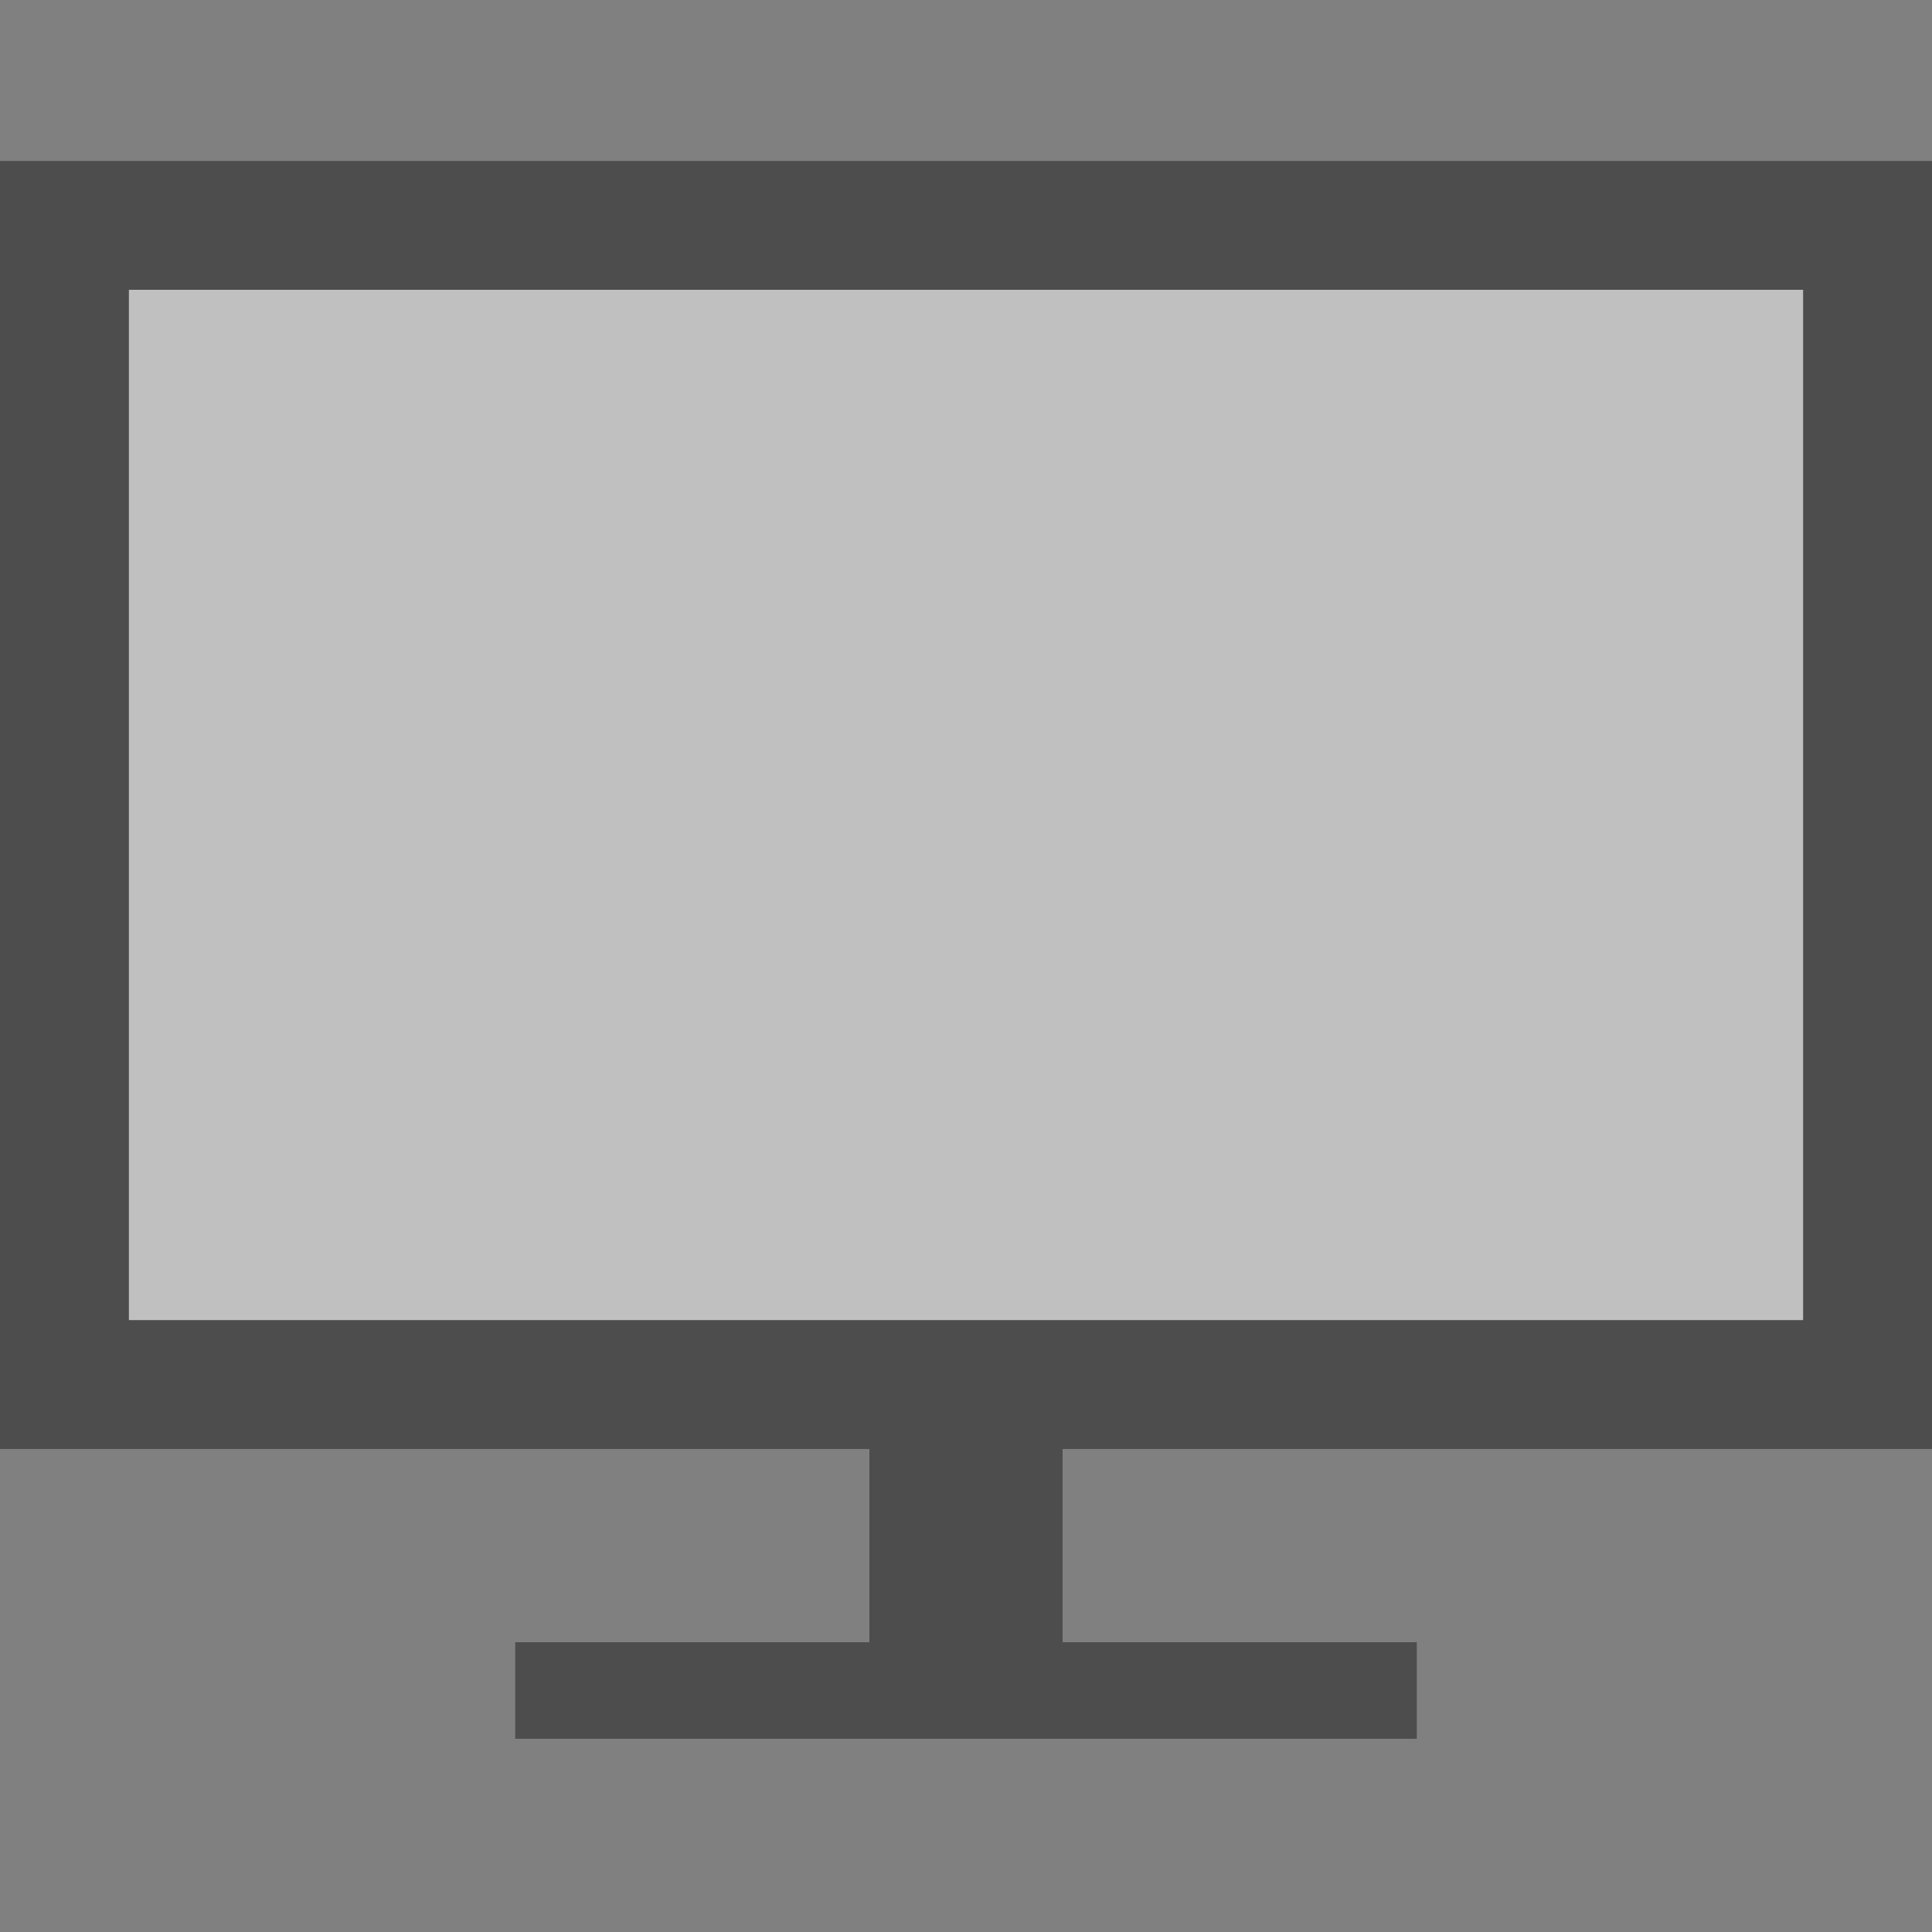 <?xml version="1.0" encoding="utf-8"?>
<!-- Generator: Adobe Illustrator 17.0.0, SVG Export Plug-In . SVG Version: 6.00 Build 0)  -->
<!DOCTYPE svg PUBLIC "-//W3C//DTD SVG 1.1//EN" "http://www.w3.org/Graphics/SVG/1.1/DTD/svg11.dtd">
<svg version="1.1" id="Layer_1" xmlns="http://www.w3.org/2000/svg" xmlns:xlink="http://www.w3.org/1999/xlink" x="0px" y="0px"
	 width="60px" height="60px" viewBox="0 0 60 60" enable-background="new 0 0 60 60" xml:space="preserve">
<rect x="0" y="0" width="60" height="60" fill="#808080" stroke="none"/>
<rect x="4" y="9" opacity="0.5" fill="#FFFFFF" width="52" height="32"/>
<rect x="27" y="42.781" fill="#4D4D4D" width="6" height="10.219"/>
<rect x="16" y="51" fill="#4D4D4D" width="28" height="3"/>
<path fill="#4D4D4D" d="M0,5v40h60V5H0z M56,41H4V9h52V41z"/>
</svg>
